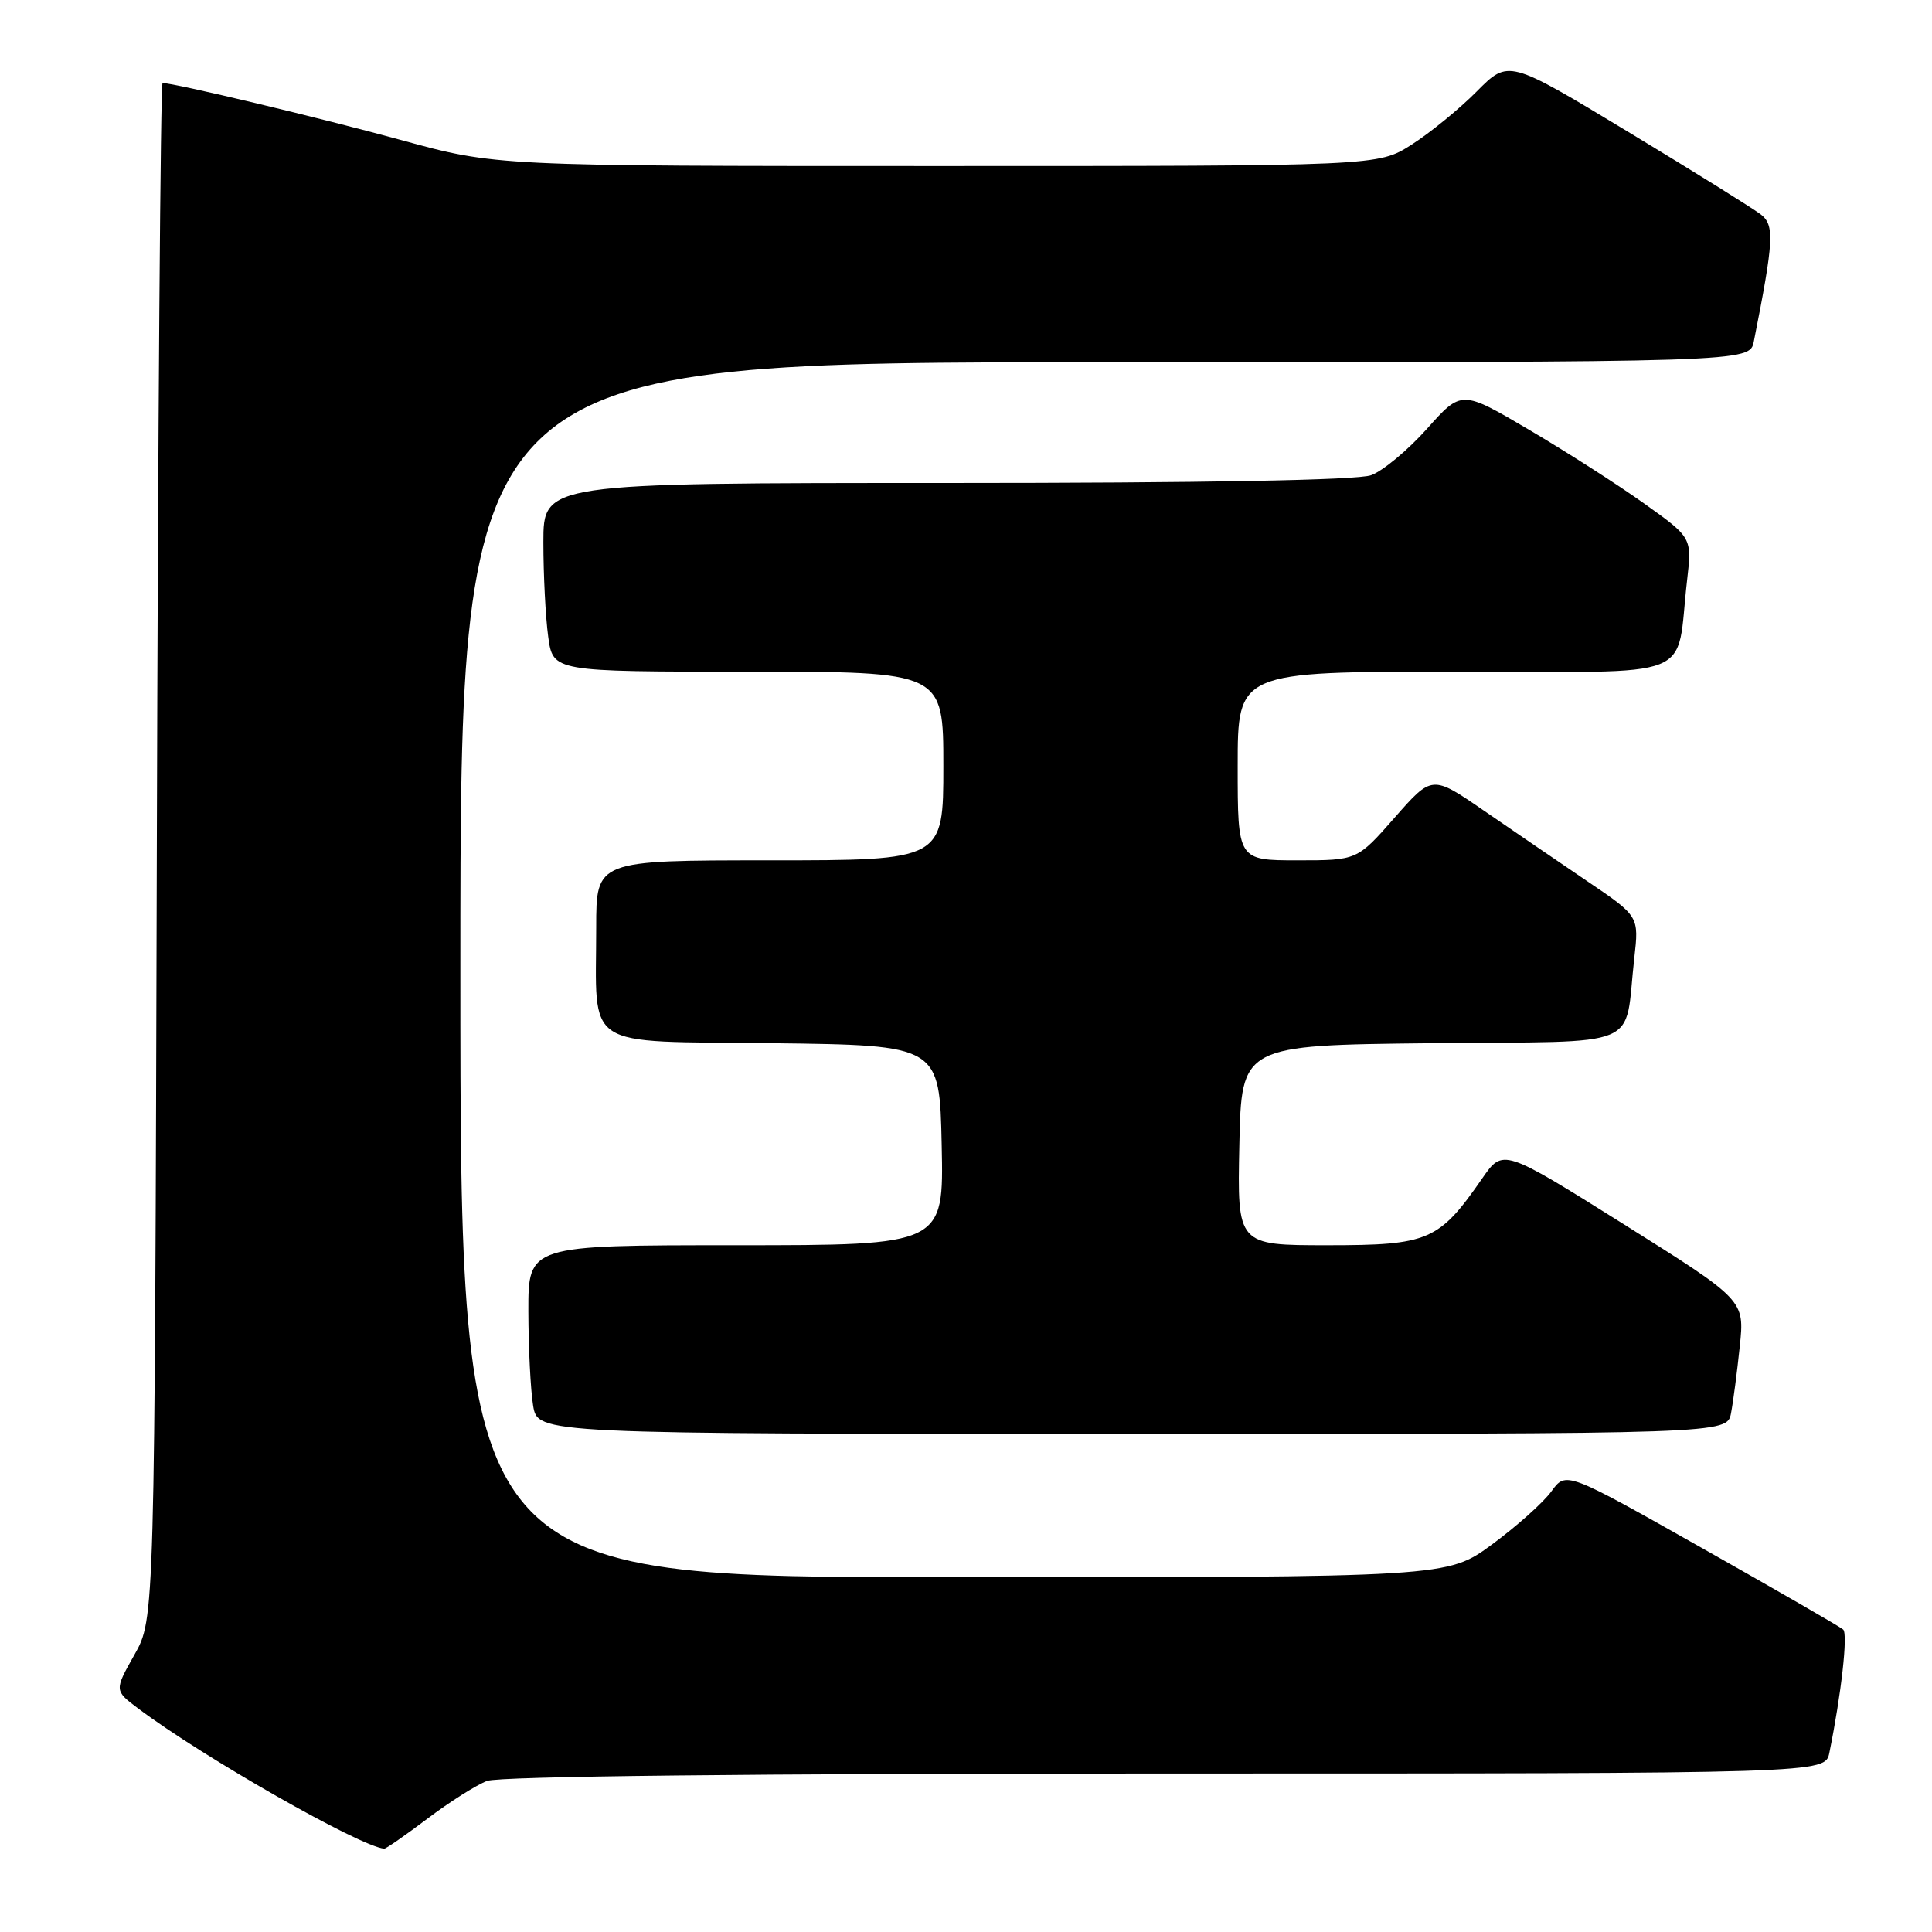 <?xml version="1.0" encoding="UTF-8" standalone="no"?>
<!DOCTYPE svg PUBLIC "-//W3C//DTD SVG 1.1//EN" "http://www.w3.org/Graphics/SVG/1.1/DTD/svg11.dtd" >
<svg xmlns="http://www.w3.org/2000/svg" xmlns:xlink="http://www.w3.org/1999/xlink" version="1.1" viewBox="0 0 256 256">
 <g >
 <path fill="currentColor"
d=" M 56.64 240.98 C 59.56 238.77 63.12 236.52 64.54 235.98 C 66.17 235.37 99.68 235.00 154.49 235.00 C 241.84 235.00 241.84 235.00 242.40 232.25 C 243.98 224.50 244.88 216.49 244.23 215.92 C 243.83 215.56 235.40 210.70 225.50 205.11 C 207.51 194.95 207.51 194.95 205.57 197.61 C 204.51 199.08 200.97 202.24 197.71 204.64 C 191.78 209.00 191.78 209.00 126.39 209.00 C 61.00 209.00 61.00 209.00 61.00 128.50 C 61.00 48.00 61.00 48.00 146.42 48.00 C 231.84 48.00 231.84 48.00 232.39 45.25 C 235.05 31.85 235.16 29.84 233.31 28.41 C 232.32 27.64 224.39 22.70 215.69 17.44 C 199.88 7.88 199.88 7.88 195.69 12.10 C 193.39 14.42 189.50 17.60 187.05 19.16 C 182.61 22.00 182.61 22.00 124.15 22.00 C 65.70 22.00 65.70 22.00 53.10 18.54 C 42.40 15.61 23.12 11.00 21.54 11.00 C 21.27 11.00 20.93 56.79 20.78 112.75 C 20.50 214.50 20.50 214.50 17.82 219.25 C 15.14 224.00 15.14 224.00 18.32 226.39 C 26.89 232.83 47.69 244.68 50.91 244.96 C 51.13 244.98 53.71 243.19 56.64 240.98 Z  M 229.37 187.25 C 229.66 185.74 230.18 181.75 230.53 178.38 C 231.17 172.27 231.17 172.27 215.16 162.22 C 199.15 152.18 199.15 152.18 196.40 156.15 C 190.67 164.42 189.32 165.00 175.89 165.00 C 163.94 165.00 163.94 165.00 164.22 151.75 C 164.50 138.50 164.50 138.50 189.67 138.23 C 218.24 137.93 215.16 139.23 216.55 126.96 C 217.18 121.41 217.18 121.41 210.34 116.78 C 206.58 114.23 200.41 110.02 196.63 107.42 C 189.76 102.69 189.76 102.69 184.80 108.34 C 179.83 114.00 179.83 114.00 171.92 114.00 C 164.00 114.00 164.00 114.00 164.00 101.50 C 164.00 89.00 164.00 89.00 192.89 89.00 C 225.54 89.00 221.98 90.41 223.55 76.87 C 224.20 71.24 224.20 71.24 217.85 66.71 C 214.36 64.22 207.49 59.82 202.58 56.93 C 193.66 51.68 193.66 51.68 189.08 56.82 C 186.56 59.64 183.23 62.41 181.68 62.97 C 179.89 63.63 159.44 64.00 125.43 64.00 C 72.00 64.00 72.00 64.00 72.00 71.86 C 72.00 76.18 72.29 81.81 72.64 84.36 C 73.27 89.00 73.27 89.00 99.14 89.00 C 125.00 89.00 125.00 89.00 125.00 101.50 C 125.00 114.00 125.00 114.00 102.00 114.00 C 79.00 114.00 79.00 114.00 79.00 122.88 C 79.00 139.31 76.88 137.92 102.37 138.23 C 124.50 138.50 124.50 138.50 124.78 151.75 C 125.06 165.00 125.06 165.00 97.53 165.00 C 70.00 165.00 70.00 165.00 70.01 173.75 C 70.02 178.56 70.30 184.19 70.64 186.25 C 71.26 190.00 71.26 190.00 150.05 190.00 C 228.84 190.00 228.84 190.00 229.37 187.25 Z "/>
</g>
</svg>
